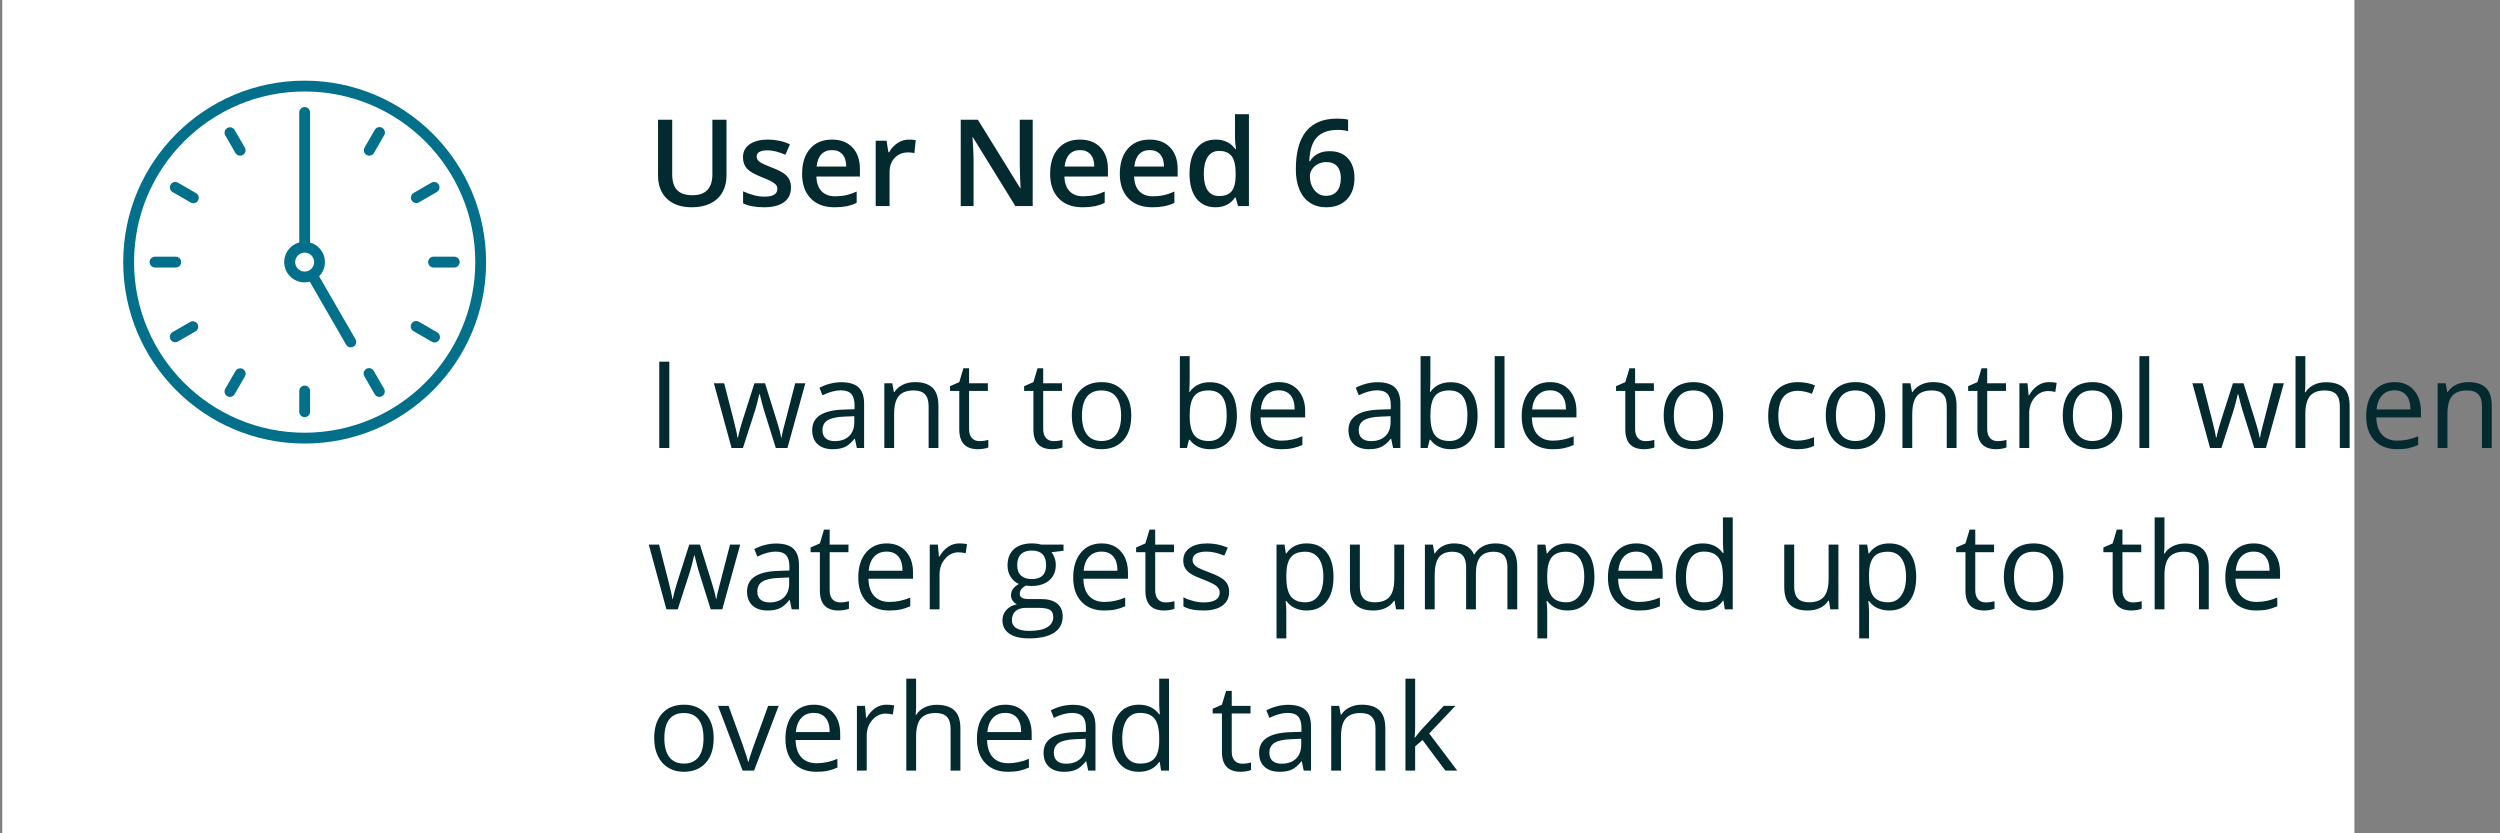 <?xml version="1.0" encoding="UTF-8"?>
<svg width="279px" height="93px" viewBox="0 0 279 93" version="1.1" xmlns="http://www.w3.org/2000/svg" xmlns:xlink="http://www.w3.org/1999/xlink">
    <rect x="0" y="0" width="279" height="93" fill="#808080" stroke="none"/>
    <!-- Generator: Sketch 53.2 (72643) - https://sketchapp.com -->
    <title>userneed6</title>
    <desc>Created with Sketch.</desc>
    <g id="Poster" stroke="none" stroke-width="1" fill="none" fill-rule="evenodd">
        <g id="Desktop-HD-Copy-2" transform="translate(-589, -5134)">
            <g id="Group-9" transform="translate(248, 4987)">
                <g id="userneed6" transform="translate(341.25, 147)">
                    <rect id="Rectangle-2" fill="#FFFFFF" x="0" y="0" width="262.5" height="93"></rect>
                    <g id="clockicon" transform="translate(13.5, 9)" fill="#026F8B" fill-rule="nonzero">
                        <g id="Clock_5pm">
                            <path d="M20.25,8.05325955e-16 C9.066,-1.7448729e-15 1.34220993e-15,9.066 0,20.25 C-1.34220993e-15,31.434 9.066,40.5 20.25,40.5 C31.434,40.5 40.5,31.434 40.5,20.25 C40.487,9.072 31.428,0.013 20.25,0 L20.25,8.05325955e-16 Z M20.25,39.291 C9.734,39.291 1.209,30.766 1.209,20.25 C1.209,9.734 9.734,1.209 20.25,1.209 C30.766,1.209 39.291,9.734 39.291,20.25 C39.279,30.761 30.761,39.279 20.25,39.291 Z" id="Shape"></path>
                            <path d="M36.949,19.646 L34.637,19.646 C34.303,19.646 34.032,19.916 34.032,20.25 C34.032,20.584 34.303,20.854 34.637,20.854 L36.949,20.854 C37.283,20.854 37.553,20.584 37.553,20.25 C37.553,19.916 37.283,19.646 36.949,19.646 Z" id="Shape"></path>
                            <path d="M12.425,5.486 C12.251,5.212 11.893,5.124 11.612,5.287 C11.332,5.449 11.229,5.803 11.379,6.09 L12.537,8.094 C12.711,8.367 13.069,8.455 13.35,8.293 C13.63,8.131 13.733,7.777 13.583,7.489 L12.425,5.486 Z" id="Shape"></path>
                            <path d="M8.094,12.534 L6.093,11.376 C5.806,11.226 5.452,11.329 5.29,11.609 C5.127,11.89 5.215,12.248 5.489,12.422 L7.492,13.58 C7.68,13.704 7.922,13.715 8.119,13.606 C8.317,13.497 8.437,13.288 8.432,13.062 C8.426,12.837 8.296,12.633 8.094,12.534 L8.094,12.534 Z" id="Shape"></path>
                            <path d="M6.468,20.25 C6.468,19.916 6.197,19.646 5.863,19.646 L3.551,19.646 C3.217,19.646 2.947,19.916 2.947,20.25 C2.947,20.584 3.217,20.854 3.551,20.854 L5.863,20.854 C6.197,20.854 6.468,20.584 6.468,20.25 Z" id="Shape"></path>
                            <path d="M7.489,26.92 L5.486,28.078 C5.212,28.252 5.124,28.61 5.287,28.891 C5.449,29.171 5.803,29.274 6.09,29.124 L8.094,27.966 C8.367,27.792 8.455,27.434 8.293,27.154 C8.131,26.873 7.777,26.77 7.489,26.92 L7.489,26.92 Z" id="Shape"></path>
                            <path d="M13.359,32.185 C13.07,32.019 12.701,32.118 12.534,32.406 L11.376,34.41 C11.226,34.697 11.329,35.051 11.609,35.213 C11.89,35.376 12.248,35.288 12.422,35.014 L13.58,33.014 C13.661,32.875 13.683,32.709 13.641,32.554 C13.6,32.398 13.498,32.266 13.359,32.185 Z" id="Shape"></path>
                            <path d="M20.25,34.032 C19.916,34.032 19.646,34.303 19.646,34.637 L19.646,36.949 C19.646,37.283 19.916,37.553 20.25,37.553 C20.584,37.553 20.854,37.283 20.854,36.949 L20.854,34.637 C20.854,34.303 20.584,34.032 20.25,34.032 Z" id="Shape"></path>
                            <path d="M27.966,32.406 C27.863,32.209 27.661,32.085 27.439,32.082 C27.217,32.079 27.011,32.198 26.903,32.392 C26.794,32.586 26.801,32.823 26.92,33.011 L28.078,35.014 C28.252,35.288 28.61,35.376 28.891,35.213 C29.171,35.051 29.274,34.697 29.124,34.41 L27.966,32.406 Z" id="Shape"></path>
                            <path d="M35.014,28.075 L33.014,26.917 C32.826,26.798 32.589,26.791 32.395,26.9 C32.201,27.008 32.082,27.214 32.085,27.436 C32.088,27.658 32.212,27.86 32.409,27.963 L34.413,29.121 C34.601,29.246 34.842,29.256 35.04,29.147 C35.237,29.038 35.357,28.829 35.352,28.603 C35.347,28.378 35.217,28.174 35.014,28.075 L35.014,28.075 Z" id="Shape"></path>
                            <path d="M32.711,13.661 C32.817,13.661 32.922,13.633 33.014,13.58 L35.017,12.422 C35.291,12.248 35.379,11.89 35.216,11.609 C35.054,11.329 34.7,11.226 34.413,11.376 L32.409,12.534 C32.173,12.671 32.058,12.949 32.129,13.213 C32.199,13.477 32.438,13.661 32.711,13.661 Z" id="Shape"></path>
                            <path d="M28.903,5.265 C28.614,5.098 28.245,5.197 28.078,5.486 L26.92,7.489 C26.77,7.777 26.873,8.131 27.154,8.293 C27.434,8.455 27.792,8.367 27.966,8.094 L29.124,6.093 C29.205,5.954 29.227,5.789 29.186,5.633 C29.144,5.478 29.042,5.345 28.903,5.265 Z" id="Shape"></path>
                            <path d="M21.864,21.837 C22.426,21.265 22.644,20.438 22.437,19.664 C22.229,18.889 21.627,18.282 20.854,18.068 L20.854,5.872 L20.854,5.872 L20.854,3.551 C20.854,3.217 20.584,2.947 20.25,2.947 L20.25,2.947 C19.916,2.947 19.646,3.217 19.646,3.551 L19.646,18.059 C18.438,18.383 17.721,19.624 18.045,20.832 C18.369,22.039 19.611,22.756 20.818,22.432 L24.865,29.441 C24.968,29.638 25.171,29.762 25.393,29.765 C25.615,29.768 25.82,29.649 25.929,29.455 C26.037,29.262 26.03,29.024 25.911,28.837 L21.864,21.837 Z M19.192,20.25 C19.192,19.666 19.666,19.192 20.25,19.192 C20.834,19.192 21.308,19.666 21.308,20.25 C21.308,20.834 20.834,21.308 20.25,21.308 C19.666,21.308 19.192,20.834 19.192,20.25 Z" id="Shape"></path>
                        </g>
                    </g>
                    <path d="M80.826,13.363 L80.826,19.599 C80.826,20.311 80.674,20.933 80.368,21.467 C80.063,22.001 79.621,22.412 79.043,22.7 C78.465,22.988 77.774,23.132 76.97,23.132 C75.775,23.132 74.845,22.815 74.182,22.183 C73.518,21.55 73.187,20.68 73.187,19.572 L73.187,13.363 L74.769,13.363 L74.769,19.46 C74.769,20.256 74.953,20.842 75.322,21.22 C75.691,21.598 76.258,21.787 77.023,21.787 C78.508,21.787 79.251,21.007 79.251,19.447 L79.251,13.363 L80.826,13.363 Z M88.025,20.924 C88.025,21.636 87.765,22.182 87.247,22.562 C86.728,22.942 85.986,23.132 85.019,23.132 C84.048,23.132 83.268,22.985 82.679,22.69 L82.679,21.352 C83.536,21.748 84.333,21.945 85.072,21.945 C86.025,21.945 86.502,21.657 86.502,21.082 C86.502,20.897 86.449,20.743 86.344,20.62 C86.238,20.497 86.065,20.37 85.823,20.238 C85.581,20.106 85.245,19.957 84.814,19.79 C83.975,19.465 83.407,19.139 83.11,18.814 C82.814,18.489 82.666,18.067 82.666,17.549 C82.666,16.925 82.917,16.44 83.42,16.095 C83.923,15.75 84.608,15.578 85.474,15.578 C86.331,15.578 87.141,15.751 87.906,16.098 L87.405,17.265 C86.618,16.94 85.957,16.777 85.421,16.777 C84.604,16.777 84.195,17.01 84.195,17.476 C84.195,17.705 84.301,17.898 84.515,18.056 C84.728,18.214 85.192,18.432 85.909,18.709 C86.511,18.942 86.948,19.155 87.22,19.348 C87.493,19.542 87.695,19.765 87.827,20.017 C87.959,20.27 88.025,20.572 88.025,20.924 Z M92.883,23.132 C91.749,23.132 90.862,22.801 90.223,22.14 C89.584,21.478 89.264,20.568 89.264,19.407 C89.264,18.217 89.561,17.281 90.154,16.599 C90.747,15.918 91.562,15.578 92.599,15.578 C93.562,15.578 94.322,15.87 94.88,16.454 C95.438,17.039 95.717,17.843 95.717,18.867 L95.717,19.704 L90.859,19.704 C90.881,20.412 91.072,20.955 91.433,21.336 C91.793,21.716 92.301,21.906 92.955,21.906 C93.386,21.906 93.787,21.865 94.158,21.784 C94.53,21.703 94.928,21.567 95.355,21.378 L95.355,22.637 C94.977,22.818 94.594,22.945 94.208,23.02 C93.821,23.094 93.379,23.132 92.883,23.132 Z M92.599,16.751 C92.107,16.751 91.713,16.907 91.416,17.219 C91.12,17.531 90.943,17.986 90.885,18.583 L94.195,18.583 C94.186,17.981 94.041,17.526 93.76,17.216 C93.478,16.906 93.092,16.751 92.599,16.751 Z M101.175,15.578 C101.487,15.578 101.744,15.6 101.947,15.644 L101.795,17.087 C101.575,17.034 101.347,17.008 101.109,17.008 C100.49,17.008 99.988,17.21 99.603,17.615 C99.219,18.019 99.026,18.544 99.026,19.19 L99.026,23 L97.477,23 L97.477,15.709 L98.69,15.709 L98.895,16.995 L98.974,16.995 C99.215,16.56 99.531,16.215 99.92,15.96 C100.308,15.705 100.727,15.578 101.175,15.578 Z M114.998,23 L113.067,23 L108.327,15.321 L108.275,15.321 L108.308,15.749 C108.369,16.566 108.4,17.313 108.4,17.99 L108.4,23 L106.969,23 L106.969,13.363 L108.881,13.363 L113.607,21.003 L113.647,21.003 C113.638,20.902 113.621,20.534 113.594,19.899 C113.568,19.264 113.555,18.768 113.555,18.412 L113.555,13.363 L114.998,13.363 L114.998,23 Z M120.562,23.132 C119.428,23.132 118.541,22.801 117.902,22.14 C117.263,21.478 116.943,20.568 116.943,19.407 C116.943,18.217 117.239,17.281 117.833,16.599 C118.426,15.918 119.241,15.578 120.278,15.578 C121.241,15.578 122.001,15.87 122.559,16.454 C123.117,17.039 123.396,17.843 123.396,18.867 L123.396,19.704 L118.538,19.704 C118.56,20.412 118.751,20.955 119.112,21.336 C119.472,21.716 119.979,21.906 120.634,21.906 C121.065,21.906 121.466,21.865 121.837,21.784 C122.209,21.703 122.607,21.567 123.034,21.378 L123.034,22.637 C122.656,22.818 122.273,22.945 121.887,23.02 C121.5,23.094 121.058,23.132 120.562,23.132 Z M120.278,16.751 C119.786,16.751 119.392,16.907 119.095,17.219 C118.798,17.531 118.622,17.986 118.564,18.583 L121.874,18.583 C121.865,17.981 121.72,17.526 121.438,17.216 C121.157,16.906 120.771,16.751 120.278,16.751 Z M128.34,23.132 C127.206,23.132 126.32,22.801 125.68,22.14 C125.041,21.478 124.721,20.568 124.721,19.407 C124.721,18.217 125.018,17.281 125.611,16.599 C126.204,15.918 127.02,15.578 128.057,15.578 C129.019,15.578 129.779,15.87 130.337,16.454 C130.896,17.039 131.175,17.843 131.175,18.867 L131.175,19.704 L126.316,19.704 C126.338,20.412 126.53,20.955 126.89,21.336 C127.25,21.716 127.758,21.906 128.413,21.906 C128.843,21.906 129.244,21.865 129.616,21.784 C129.987,21.703 130.386,21.567 130.812,21.378 L130.812,22.637 C130.434,22.818 130.052,22.945 129.665,23.02 C129.278,23.094 128.837,23.132 128.34,23.132 Z M128.057,16.751 C127.564,16.751 127.17,16.907 126.873,17.219 C126.577,17.531 126.4,17.986 126.343,18.583 L129.652,18.583 C129.643,17.981 129.498,17.526 129.217,17.216 C128.936,16.906 128.549,16.751 128.057,16.751 Z M135.393,23.132 C134.484,23.132 133.774,22.802 133.264,22.143 C132.754,21.484 132.5,20.559 132.5,19.368 C132.5,18.173 132.758,17.242 133.274,16.576 C133.79,15.911 134.506,15.578 135.42,15.578 C136.378,15.578 137.107,15.931 137.608,16.639 L137.687,16.639 C137.613,16.116 137.575,15.703 137.575,15.4 L137.575,12.743 L139.131,12.743 L139.131,23 L137.918,23 L137.648,22.044 L137.575,22.044 C137.079,22.769 136.351,23.132 135.393,23.132 Z M135.809,21.879 C136.446,21.879 136.909,21.7 137.199,21.342 C137.49,20.984 137.639,20.403 137.648,19.599 L137.648,19.381 C137.648,18.463 137.498,17.81 137.199,17.423 C136.901,17.037 136.433,16.843 135.795,16.843 C135.25,16.843 134.831,17.064 134.536,17.506 C134.242,17.947 134.095,18.577 134.095,19.394 C134.095,20.203 134.238,20.819 134.523,21.243 C134.809,21.667 135.237,21.879 135.809,21.879 Z M144.365,18.893 C144.365,15.123 145.901,13.238 148.972,13.238 C149.456,13.238 149.864,13.275 150.198,13.35 L150.198,14.642 C149.864,14.545 149.478,14.497 149.038,14.497 C148.006,14.497 147.23,14.773 146.711,15.327 C146.193,15.881 145.912,16.769 145.868,17.99 L145.947,17.99 C146.153,17.634 146.443,17.359 146.817,17.163 C147.19,16.967 147.63,16.87 148.135,16.87 C149.01,16.87 149.691,17.138 150.179,17.674 C150.667,18.21 150.91,18.937 150.91,19.856 C150.91,20.866 150.628,21.665 150.063,22.252 C149.499,22.839 148.729,23.132 147.753,23.132 C147.063,23.132 146.463,22.966 145.953,22.634 C145.444,22.302 145.051,21.819 144.777,21.184 C144.502,20.549 144.365,19.785 144.365,18.893 Z M147.727,21.853 C148.258,21.853 148.668,21.682 148.956,21.339 C149.244,20.996 149.388,20.506 149.388,19.869 C149.388,19.315 149.253,18.88 148.982,18.564 C148.712,18.247 148.307,18.089 147.766,18.089 C147.432,18.089 147.125,18.161 146.843,18.303 C146.562,18.446 146.34,18.642 146.177,18.89 C146.015,19.138 145.934,19.392 145.934,19.651 C145.934,20.271 146.102,20.793 146.438,21.217 C146.774,21.641 147.204,21.853 147.727,21.853 Z" id="UserNeed6" fill="#032A2F" fill-rule="nonzero"></path>
                    <path d="M73.325,50 L73.325,40.363 L74.446,40.363 L74.446,50 L73.325,50 Z M86.331,50 L85.006,45.761 C84.922,45.502 84.766,44.913 84.538,43.995 L84.485,43.995 C84.309,44.764 84.155,45.357 84.023,45.775 L82.659,50 L81.393,50 L79.422,42.775 L80.569,42.775 C81.035,44.59 81.39,45.972 81.634,46.922 C81.878,47.871 82.017,48.51 82.052,48.84 L82.105,48.84 C82.154,48.589 82.232,48.265 82.339,47.868 C82.447,47.47 82.54,47.155 82.619,46.922 L83.944,42.775 L85.131,42.775 L86.423,46.922 C86.669,47.677 86.836,48.312 86.924,48.827 L86.977,48.827 C86.994,48.668 87.041,48.425 87.118,48.095 C87.195,47.765 87.653,45.992 88.493,42.775 L89.626,42.775 L87.629,50 L86.331,50 Z M95.375,50 L95.157,48.972 L95.104,48.972 C94.744,49.424 94.385,49.731 94.026,49.891 C93.668,50.052 93.221,50.132 92.685,50.132 C91.969,50.132 91.407,49.947 91.001,49.578 C90.594,49.209 90.391,48.684 90.391,48.003 C90.391,46.544 91.558,45.779 93.891,45.709 L95.117,45.669 L95.117,45.221 C95.117,44.654 94.995,44.235 94.752,43.965 C94.508,43.695 94.118,43.56 93.582,43.56 C92.979,43.56 92.298,43.744 91.538,44.114 L91.202,43.276 C91.558,43.083 91.948,42.931 92.372,42.822 C92.796,42.712 93.221,42.657 93.647,42.657 C94.509,42.657 95.147,42.848 95.562,43.23 C95.978,43.613 96.185,44.226 96.185,45.069 L96.185,50 L95.375,50 Z M92.903,49.229 C93.584,49.229 94.119,49.042 94.508,48.668 C94.897,48.295 95.091,47.772 95.091,47.1 L95.091,46.447 L93.997,46.493 C93.127,46.524 92.499,46.659 92.115,46.899 C91.73,47.138 91.538,47.51 91.538,48.016 C91.538,48.411 91.658,48.712 91.897,48.919 C92.137,49.125 92.472,49.229 92.903,49.229 Z M103.384,50 L103.384,45.326 C103.384,44.738 103.25,44.298 102.981,44.008 C102.713,43.718 102.294,43.573 101.722,43.573 C100.967,43.573 100.413,43.777 100.061,44.186 C99.71,44.595 99.534,45.269 99.534,46.21 L99.534,50 L98.44,50 L98.44,42.775 L99.33,42.775 L99.508,43.764 L99.56,43.764 C99.784,43.408 100.099,43.132 100.503,42.937 C100.907,42.741 101.358,42.644 101.854,42.644 C102.724,42.644 103.379,42.853 103.819,43.273 C104.258,43.693 104.478,44.364 104.478,45.287 L104.478,50 L103.384,50 Z M109.059,49.229 C109.252,49.229 109.439,49.214 109.619,49.186 C109.8,49.157 109.942,49.128 110.048,49.097 L110.048,49.934 C109.929,49.991 109.755,50.038 109.524,50.076 C109.293,50.113 109.085,50.132 108.901,50.132 C107.503,50.132 106.805,49.396 106.805,47.924 L106.805,43.626 L105.77,43.626 L105.77,43.098 L106.805,42.644 L107.266,41.101 L107.899,41.101 L107.899,42.775 L109.995,42.775 L109.995,43.626 L107.899,43.626 L107.899,47.877 C107.899,48.313 108.002,48.646 108.209,48.879 C108.415,49.112 108.699,49.229 109.059,49.229 Z M117.332,49.229 C117.525,49.229 117.712,49.214 117.892,49.186 C118.072,49.157 118.215,49.128 118.321,49.097 L118.321,49.934 C118.202,49.991 118.027,50.038 117.797,50.076 C117.566,50.113 117.358,50.132 117.174,50.132 C115.776,50.132 115.077,49.396 115.077,47.924 L115.077,43.626 L114.042,43.626 L114.042,43.098 L115.077,42.644 L115.539,41.101 L116.172,41.101 L116.172,42.775 L118.268,42.775 L118.268,43.626 L116.172,43.626 L116.172,47.877 C116.172,48.313 116.275,48.646 116.481,48.879 C116.688,49.112 116.971,49.229 117.332,49.229 Z M126,46.381 C126,47.559 125.703,48.478 125.11,49.14 C124.517,49.801 123.697,50.132 122.651,50.132 C122.005,50.132 121.432,49.98 120.931,49.677 C120.43,49.374 120.043,48.939 119.771,48.372 C119.498,47.805 119.362,47.141 119.362,46.381 C119.362,45.203 119.656,44.286 120.245,43.629 C120.834,42.972 121.652,42.644 122.698,42.644 C123.708,42.644 124.511,42.98 125.107,43.652 C125.702,44.324 126,45.234 126,46.381 Z M120.496,46.381 C120.496,47.304 120.68,48.007 121.05,48.49 C121.419,48.974 121.961,49.216 122.678,49.216 C123.394,49.216 123.938,48.975 124.309,48.494 C124.681,48.013 124.866,47.308 124.866,46.381 C124.866,45.463 124.681,44.765 124.309,44.288 C123.938,43.811 123.39,43.573 122.665,43.573 C121.948,43.573 121.408,43.808 121.043,44.278 C120.678,44.749 120.496,45.449 120.496,46.381 Z M134.787,42.657 C135.736,42.657 136.473,42.981 136.998,43.629 C137.524,44.277 137.786,45.195 137.786,46.381 C137.786,47.568 137.521,48.489 136.992,49.146 C136.462,49.803 135.727,50.132 134.787,50.132 C134.317,50.132 133.887,50.045 133.498,49.871 C133.109,49.698 132.783,49.431 132.519,49.071 L132.44,49.071 L132.209,50 L131.425,50 L131.425,39.743 L132.519,39.743 L132.519,42.235 C132.519,42.793 132.502,43.294 132.467,43.738 L132.519,43.738 C133.029,43.017 133.785,42.657 134.787,42.657 Z M134.629,43.573 C133.882,43.573 133.343,43.787 133.014,44.216 C132.684,44.644 132.519,45.366 132.519,46.381 C132.519,47.396 132.688,48.122 133.027,48.56 C133.365,48.997 133.908,49.216 134.655,49.216 C135.327,49.216 135.828,48.971 136.158,48.481 C136.488,47.991 136.652,47.286 136.652,46.368 C136.652,45.427 136.488,44.727 136.158,44.265 C135.828,43.804 135.319,43.573 134.629,43.573 Z M142.75,50.132 C141.682,50.132 140.839,49.807 140.222,49.156 C139.604,48.506 139.296,47.603 139.296,46.447 C139.296,45.282 139.582,44.357 140.156,43.672 C140.729,42.986 141.5,42.644 142.466,42.644 C143.372,42.644 144.088,42.941 144.615,43.537 C145.143,44.132 145.406,44.918 145.406,45.893 L145.406,46.585 L140.429,46.585 C140.451,47.434 140.666,48.077 141.072,48.517 C141.479,48.956 142.051,49.176 142.789,49.176 C143.567,49.176 144.336,49.013 145.096,48.688 L145.096,49.664 C144.71,49.831 144.344,49.951 143.999,50.023 C143.654,50.096 143.238,50.132 142.75,50.132 Z M142.453,43.56 C141.873,43.56 141.411,43.749 141.066,44.127 C140.721,44.505 140.517,45.028 140.456,45.696 L144.233,45.696 C144.233,45.006 144.079,44.477 143.771,44.11 C143.464,43.743 143.024,43.56 142.453,43.56 Z M155.221,50 L155.004,48.972 L154.951,48.972 C154.591,49.424 154.232,49.731 153.873,49.891 C153.515,50.052 153.068,50.132 152.532,50.132 C151.816,50.132 151.254,49.947 150.848,49.578 C150.441,49.209 150.238,48.684 150.238,48.003 C150.238,46.544 151.405,45.779 153.738,45.709 L154.964,45.669 L154.964,45.221 C154.964,44.654 154.842,44.235 154.599,43.965 C154.355,43.695 153.965,43.56 153.428,43.56 C152.826,43.56 152.145,43.744 151.385,44.114 L151.049,43.276 C151.405,43.083 151.795,42.931 152.219,42.822 C152.643,42.712 153.068,42.657 153.494,42.657 C154.356,42.657 154.994,42.848 155.409,43.23 C155.825,43.613 156.032,44.226 156.032,45.069 L156.032,50 L155.221,50 Z M152.75,49.229 C153.431,49.229 153.966,49.042 154.355,48.668 C154.744,48.295 154.938,47.772 154.938,47.1 L154.938,46.447 L153.844,46.493 C152.974,46.524 152.346,46.659 151.962,46.899 C151.577,47.138 151.385,47.51 151.385,48.016 C151.385,48.411 151.505,48.712 151.744,48.919 C151.984,49.125 152.319,49.229 152.75,49.229 Z M161.648,42.657 C162.598,42.657 163.335,42.981 163.86,43.629 C164.385,44.277 164.648,45.195 164.648,46.381 C164.648,47.568 164.383,48.489 163.853,49.146 C163.324,49.803 162.589,50.132 161.648,50.132 C161.178,50.132 160.749,50.045 160.36,49.871 C159.971,49.698 159.645,49.431 159.381,49.071 L159.302,49.071 L159.071,50 L158.287,50 L158.287,39.743 L159.381,39.743 L159.381,42.235 C159.381,42.793 159.363,43.294 159.328,43.738 L159.381,43.738 C159.891,43.017 160.646,42.657 161.648,42.657 Z M161.49,43.573 C160.743,43.573 160.205,43.787 159.875,44.216 C159.546,44.644 159.381,45.366 159.381,46.381 C159.381,47.396 159.55,48.122 159.888,48.56 C160.227,48.997 160.77,49.216 161.517,49.216 C162.189,49.216 162.69,48.971 163.02,48.481 C163.349,47.991 163.514,47.286 163.514,46.368 C163.514,45.427 163.349,44.727 163.02,44.265 C162.69,43.804 162.18,43.573 161.49,43.573 Z M167.654,50 L166.559,50 L166.559,39.743 L167.654,39.743 L167.654,50 Z M173.026,50.132 C171.958,50.132 171.115,49.807 170.498,49.156 C169.88,48.506 169.572,47.603 169.572,46.447 C169.572,45.282 169.859,44.357 170.432,43.672 C171.005,42.986 171.776,42.644 172.742,42.644 C173.648,42.644 174.364,42.941 174.891,43.537 C175.419,44.132 175.682,44.918 175.682,45.893 L175.682,46.585 L170.706,46.585 C170.728,47.434 170.942,48.077 171.348,48.517 C171.755,48.956 172.327,49.176 173.065,49.176 C173.843,49.176 174.612,49.013 175.373,48.688 L175.373,49.664 C174.986,49.831 174.62,49.951 174.275,50.023 C173.93,50.096 173.514,50.132 173.026,50.132 Z M172.729,43.56 C172.149,43.56 171.687,43.749 171.342,44.127 C170.997,44.505 170.793,45.028 170.732,45.696 L174.509,45.696 C174.509,45.006 174.355,44.477 174.048,44.11 C173.74,43.743 173.301,43.56 172.729,43.56 Z M183.388,49.229 C183.582,49.229 183.768,49.214 183.948,49.186 C184.129,49.157 184.271,49.128 184.377,49.097 L184.377,49.934 C184.258,49.991 184.084,50.038 183.853,50.076 C183.622,50.113 183.415,50.132 183.23,50.132 C181.833,50.132 181.134,49.396 181.134,47.924 L181.134,43.626 L180.099,43.626 L180.099,43.098 L181.134,42.644 L181.595,41.101 L182.228,41.101 L182.228,42.775 L184.324,42.775 L184.324,43.626 L182.228,43.626 L182.228,47.877 C182.228,48.313 182.331,48.646 182.538,48.879 C182.744,49.112 183.028,49.229 183.388,49.229 Z M192.056,46.381 C192.056,47.559 191.76,48.478 191.167,49.14 C190.573,49.801 189.754,50.132 188.708,50.132 C188.062,50.132 187.488,49.98 186.987,49.677 C186.486,49.374 186.1,48.939 185.827,48.372 C185.555,47.805 185.418,47.141 185.418,46.381 C185.418,45.203 185.713,44.286 186.302,43.629 C186.891,42.972 187.708,42.644 188.754,42.644 C189.765,42.644 190.568,42.98 191.163,43.652 C191.759,44.324 192.056,45.234 192.056,46.381 Z M186.552,46.381 C186.552,47.304 186.737,48.007 187.106,48.49 C187.475,48.974 188.018,49.216 188.734,49.216 C189.45,49.216 189.994,48.975 190.366,48.494 C190.737,48.013 190.923,47.308 190.923,46.381 C190.923,45.463 190.737,44.765 190.366,44.288 C189.994,43.811 189.446,43.573 188.721,43.573 C188.005,43.573 187.464,43.808 187.099,44.278 C186.735,44.749 186.552,45.449 186.552,46.381 Z M200.369,50.132 C199.323,50.132 198.513,49.81 197.94,49.166 C197.366,48.522 197.079,47.612 197.079,46.434 C197.079,45.225 197.37,44.292 197.953,43.632 C198.535,42.973 199.364,42.644 200.441,42.644 C200.788,42.644 201.135,42.681 201.483,42.756 C201.83,42.83 202.102,42.918 202.3,43.019 L201.964,43.949 C201.722,43.852 201.458,43.772 201.173,43.708 C200.887,43.644 200.635,43.613 200.415,43.613 C198.947,43.613 198.213,44.549 198.213,46.421 C198.213,47.308 198.392,47.989 198.75,48.464 C199.109,48.939 199.639,49.176 200.342,49.176 C200.944,49.176 201.562,49.046 202.195,48.787 L202.195,49.756 C201.711,50.007 201.103,50.132 200.369,50.132 Z M210.144,46.381 C210.144,47.559 209.848,48.478 209.254,49.14 C208.661,49.801 207.842,50.132 206.796,50.132 C206.15,50.132 205.576,49.98 205.075,49.677 C204.574,49.374 204.188,48.939 203.915,48.372 C203.643,47.805 203.506,47.141 203.506,46.381 C203.506,45.203 203.801,44.286 204.39,43.629 C204.979,42.972 205.796,42.644 206.842,42.644 C207.853,42.644 208.656,42.98 209.251,43.652 C209.847,44.324 210.144,45.234 210.144,46.381 Z M204.64,46.381 C204.64,47.304 204.825,48.007 205.194,48.49 C205.563,48.974 206.106,49.216 206.822,49.216 C207.538,49.216 208.082,48.975 208.453,48.494 C208.825,48.013 209.01,47.308 209.01,46.381 C209.01,45.463 208.825,44.765 208.453,44.288 C208.082,43.811 207.534,43.573 206.809,43.573 C206.093,43.573 205.552,43.808 205.187,44.278 C204.823,44.749 204.64,45.449 204.64,46.381 Z M217.006,50 L217.006,45.326 C217.006,44.738 216.872,44.298 216.604,44.008 C216.336,43.718 215.917,43.573 215.345,43.573 C214.589,43.573 214.036,43.777 213.684,44.186 C213.333,44.595 213.157,45.269 213.157,46.21 L213.157,50 L212.062,50 L212.062,42.775 L212.952,42.775 L213.13,43.764 L213.183,43.764 C213.407,43.408 213.721,43.132 214.126,42.937 C214.53,42.741 214.98,42.644 215.477,42.644 C216.347,42.644 217.002,42.853 217.441,43.273 C217.881,43.693 218.101,44.364 218.101,45.287 L218.101,50 L217.006,50 Z M222.682,49.229 C222.875,49.229 223.062,49.214 223.242,49.186 C223.422,49.157 223.565,49.128 223.671,49.097 L223.671,49.934 C223.552,49.991 223.377,50.038 223.147,50.076 C222.916,50.113 222.708,50.132 222.524,50.132 C221.126,50.132 220.427,49.396 220.427,47.924 L220.427,43.626 L219.393,43.626 L219.393,43.098 L220.427,42.644 L220.889,41.101 L221.522,41.101 L221.522,42.775 L223.618,42.775 L223.618,43.626 L221.522,43.626 L221.522,47.877 C221.522,48.313 221.625,48.646 221.832,48.879 C222.038,49.112 222.322,49.229 222.682,49.229 Z M228.41,42.644 C228.731,42.644 229.019,42.67 229.274,42.723 L229.122,43.738 C228.823,43.672 228.56,43.639 228.331,43.639 C227.747,43.639 227.247,43.876 226.831,44.351 C226.416,44.825 226.208,45.417 226.208,46.124 L226.208,50 L225.114,50 L225.114,42.775 L226.017,42.775 L226.143,44.114 L226.195,44.114 C226.463,43.643 226.786,43.281 227.164,43.026 C227.542,42.771 227.958,42.644 228.41,42.644 Z M236.591,46.381 C236.591,47.559 236.294,48.478 235.701,49.14 C235.107,49.801 234.288,50.132 233.242,50.132 C232.596,50.132 232.022,49.98 231.521,49.677 C231.021,49.374 230.634,48.939 230.361,48.372 C230.089,47.805 229.953,47.141 229.953,46.381 C229.953,45.203 230.247,44.286 230.836,43.629 C231.425,42.972 232.242,42.644 233.288,42.644 C234.299,42.644 235.102,42.98 235.697,43.652 C236.293,44.324 236.591,45.234 236.591,46.381 Z M231.086,46.381 C231.086,47.304 231.271,48.007 231.64,48.49 C232.009,48.974 232.552,49.216 233.268,49.216 C233.985,49.216 234.528,48.975 234.9,48.494 C235.271,48.013 235.457,47.308 235.457,46.381 C235.457,45.463 235.271,44.765 234.9,44.288 C234.528,43.811 233.98,43.573 233.255,43.573 C232.539,43.573 231.998,43.808 231.634,44.278 C231.269,44.749 231.086,45.449 231.086,46.381 Z M239.603,50 L238.509,50 L238.509,39.743 L239.603,39.743 L239.603,50 Z M251.33,50 L250.005,45.761 C249.921,45.502 249.765,44.913 249.537,43.995 L249.484,43.995 C249.308,44.764 249.155,45.357 249.023,45.775 L247.658,50 L246.393,50 L244.422,42.775 L245.569,42.775 C246.034,44.59 246.389,45.972 246.633,46.922 C246.877,47.871 247.017,48.51 247.052,48.84 L247.104,48.84 C247.153,48.589 247.231,48.265 247.339,47.868 C247.446,47.47 247.54,47.155 247.619,46.922 L248.944,42.775 L250.13,42.775 L251.422,46.922 C251.668,47.677 251.835,48.312 251.923,48.827 L251.976,48.827 C251.993,48.668 252.041,48.425 252.118,48.095 C252.194,47.765 252.653,45.992 253.492,42.775 L254.626,42.775 L252.628,50 L251.33,50 Z M260.875,50 L260.875,45.326 C260.875,44.738 260.741,44.298 260.473,44.008 C260.205,43.718 259.785,43.573 259.214,43.573 C258.453,43.573 257.899,43.78 257.549,44.193 C257.2,44.606 257.025,45.282 257.025,46.223 L257.025,50 L255.931,50 L255.931,39.743 L257.025,39.743 L257.025,42.848 C257.025,43.221 257.008,43.531 256.972,43.777 L257.038,43.777 C257.254,43.43 257.56,43.157 257.958,42.957 C258.356,42.757 258.809,42.657 259.319,42.657 C260.202,42.657 260.865,42.867 261.307,43.286 C261.748,43.706 261.969,44.373 261.969,45.287 L261.969,50 L260.875,50 Z M267.269,50.132 C266.201,50.132 265.358,49.807 264.741,49.156 C264.123,48.506 263.815,47.603 263.815,46.447 C263.815,45.282 264.101,44.357 264.675,43.672 C265.248,42.986 266.019,42.644 266.985,42.644 C267.891,42.644 268.607,42.941 269.134,43.537 C269.662,44.132 269.925,44.918 269.925,45.893 L269.925,46.585 L264.948,46.585 C264.97,47.434 265.185,48.077 265.591,48.517 C265.998,48.956 266.57,49.176 267.308,49.176 C268.086,49.176 268.855,49.013 269.615,48.688 L269.615,49.664 C269.229,49.831 268.863,49.951 268.518,50.023 C268.173,50.096 267.757,50.132 267.269,50.132 Z M266.972,43.56 C266.392,43.56 265.93,43.749 265.585,44.127 C265.24,44.505 265.036,45.028 264.975,45.696 L268.752,45.696 C268.752,45.006 268.598,44.477 268.291,44.11 C267.983,43.743 267.543,43.56 266.972,43.56 Z M276.735,50 L276.735,45.326 C276.735,44.738 276.601,44.298 276.333,44.008 C276.064,43.718 275.645,43.573 275.073,43.573 C274.318,43.573 273.764,43.777 273.412,44.186 C273.061,44.595 272.885,45.269 272.885,46.21 L272.885,50 L271.791,50 L271.791,42.775 L272.681,42.775 L272.859,43.764 L272.911,43.764 C273.135,43.408 273.45,43.132 273.854,42.937 C274.258,42.741 274.709,42.644 275.205,42.644 C276.075,42.644 276.73,42.853 277.17,43.273 C277.609,43.693 277.829,44.364 277.829,45.287 L277.829,50 L276.735,50 Z M79.06,68 L77.735,63.761 C77.651,63.502 77.495,62.913 77.267,61.995 L77.214,61.995 C77.038,62.764 76.885,63.357 76.753,63.775 L75.388,68 L74.123,68 L72.152,60.775 L73.299,60.775 C73.764,62.59 74.119,63.972 74.363,64.922 C74.607,65.871 74.747,66.51 74.782,66.84 L74.834,66.84 C74.883,66.589 74.961,66.265 75.068,65.868 C75.176,65.47 75.27,65.155 75.349,64.922 L76.674,60.775 L77.86,60.775 L79.152,64.922 C79.398,65.677 79.565,66.312 79.653,66.827 L79.706,66.827 C79.723,66.668 79.771,66.425 79.848,66.095 C79.924,65.765 80.383,63.992 81.222,60.775 L82.356,60.775 L80.358,68 L79.06,68 Z M88.104,68 L87.886,66.972 L87.833,66.972 C87.473,67.424 87.114,67.731 86.756,67.891 C86.398,68.052 85.95,68.132 85.414,68.132 C84.698,68.132 84.137,67.947 83.73,67.578 C83.324,67.209 83.12,66.684 83.12,66.003 C83.12,64.544 84.287,63.779 86.621,63.709 L87.847,63.669 L87.847,63.221 C87.847,62.654 87.725,62.235 87.481,61.965 C87.237,61.695 86.847,61.56 86.311,61.56 C85.709,61.56 85.028,61.744 84.267,62.114 L83.931,61.276 C84.287,61.083 84.677,60.931 85.101,60.822 C85.525,60.712 85.95,60.657 86.377,60.657 C87.238,60.657 87.876,60.848 88.292,61.23 C88.707,61.613 88.915,62.226 88.915,63.069 L88.915,68 L88.104,68 Z M85.632,67.229 C86.313,67.229 86.848,67.042 87.237,66.668 C87.626,66.295 87.82,65.772 87.82,65.1 L87.82,64.447 L86.726,64.493 C85.856,64.524 85.229,64.659 84.844,64.899 C84.46,65.138 84.267,65.51 84.267,66.016 C84.267,66.411 84.387,66.712 84.627,66.919 C84.866,67.125 85.201,67.229 85.632,67.229 Z M93.502,67.229 C93.696,67.229 93.883,67.214 94.063,67.186 C94.243,67.157 94.386,67.128 94.491,67.097 L94.491,67.934 C94.373,67.991 94.198,68.038 93.967,68.076 C93.736,68.113 93.529,68.132 93.344,68.132 C91.947,68.132 91.248,67.396 91.248,65.924 L91.248,61.626 L90.213,61.626 L90.213,61.098 L91.248,60.644 L91.709,59.101 L92.342,59.101 L92.342,60.775 L94.438,60.775 L94.438,61.626 L92.342,61.626 L92.342,65.877 C92.342,66.313 92.446,66.646 92.652,66.879 C92.859,67.112 93.142,67.229 93.502,67.229 Z M98.987,68.132 C97.919,68.132 97.076,67.807 96.459,67.156 C95.841,66.506 95.533,65.603 95.533,64.447 C95.533,63.282 95.819,62.357 96.393,61.672 C96.966,60.986 97.737,60.644 98.703,60.644 C99.609,60.644 100.325,60.941 100.852,61.537 C101.38,62.132 101.643,62.918 101.643,63.893 L101.643,64.585 L96.667,64.585 C96.688,65.434 96.903,66.077 97.309,66.517 C97.716,66.956 98.288,67.176 99.026,67.176 C99.804,67.176 100.573,67.013 101.333,66.688 L101.333,67.664 C100.947,67.831 100.581,67.951 100.236,68.023 C99.891,68.096 99.475,68.132 98.987,68.132 Z M98.69,61.56 C98.11,61.56 97.648,61.749 97.303,62.127 C96.958,62.505 96.754,63.028 96.693,63.696 L100.47,63.696 C100.47,63.006 100.316,62.477 100.009,62.11 C99.701,61.743 99.261,61.56 98.69,61.56 Z M106.805,60.644 C107.125,60.644 107.413,60.67 107.668,60.723 L107.517,61.738 C107.218,61.672 106.954,61.639 106.726,61.639 C106.141,61.639 105.641,61.876 105.226,62.351 C104.811,62.825 104.603,63.417 104.603,64.124 L104.603,68 L103.509,68 L103.509,60.775 L104.412,60.775 L104.537,62.114 L104.59,62.114 C104.858,61.643 105.181,61.281 105.559,61.026 C105.937,60.771 106.352,60.644 106.805,60.644 Z M118.439,60.775 L118.439,61.468 L117.101,61.626 C117.224,61.78 117.334,61.981 117.431,62.229 C117.527,62.477 117.576,62.757 117.576,63.069 C117.576,63.777 117.334,64.342 116.851,64.763 C116.367,65.185 115.704,65.396 114.86,65.396 C114.645,65.396 114.442,65.379 114.253,65.344 C113.788,65.59 113.555,65.899 113.555,66.273 C113.555,66.471 113.636,66.617 113.799,66.711 C113.961,66.806 114.24,66.853 114.636,66.853 L115.915,66.853 C116.697,66.853 117.298,67.018 117.717,67.347 C118.137,67.677 118.347,68.156 118.347,68.784 C118.347,69.584 118.026,70.194 117.385,70.614 C116.743,71.033 115.807,71.243 114.576,71.243 C113.632,71.243 112.903,71.067 112.391,70.716 C111.879,70.364 111.623,69.868 111.623,69.226 C111.623,68.787 111.764,68.406 112.045,68.086 C112.326,67.765 112.722,67.547 113.232,67.433 C113.047,67.35 112.892,67.22 112.767,67.044 C112.642,66.868 112.579,66.664 112.579,66.431 C112.579,66.167 112.649,65.937 112.79,65.739 C112.931,65.541 113.153,65.35 113.456,65.166 C113.082,65.012 112.778,64.75 112.543,64.381 C112.308,64.012 112.19,63.59 112.19,63.115 C112.19,62.324 112.427,61.715 112.902,61.286 C113.377,60.858 114.049,60.644 114.919,60.644 C115.297,60.644 115.638,60.687 115.941,60.775 L118.439,60.775 Z M112.678,69.213 C112.678,69.604 112.843,69.901 113.172,70.103 C113.502,70.305 113.974,70.406 114.59,70.406 C115.508,70.406 116.188,70.269 116.63,69.994 C117.071,69.719 117.292,69.347 117.292,68.877 C117.292,68.486 117.171,68.214 116.93,68.063 C116.688,67.911 116.233,67.835 115.565,67.835 L114.253,67.835 C113.757,67.835 113.37,67.954 113.093,68.191 C112.816,68.428 112.678,68.769 112.678,69.213 Z M113.271,63.089 C113.271,63.594 113.414,63.977 113.7,64.236 C113.985,64.495 114.383,64.625 114.893,64.625 C115.961,64.625 116.495,64.106 116.495,63.069 C116.495,61.984 115.954,61.441 114.873,61.441 C114.359,61.441 113.963,61.58 113.687,61.856 C113.41,62.133 113.271,62.544 113.271,63.089 Z M122.974,68.132 C121.906,68.132 121.064,67.807 120.446,67.156 C119.829,66.506 119.52,65.603 119.52,64.447 C119.52,63.282 119.807,62.357 120.38,61.672 C120.954,60.986 121.724,60.644 122.691,60.644 C123.596,60.644 124.312,60.941 124.84,61.537 C125.367,62.132 125.631,62.918 125.631,63.893 L125.631,64.585 L120.654,64.585 C120.676,65.434 120.89,66.077 121.297,66.517 C121.703,66.956 122.276,67.176 123.014,67.176 C123.792,67.176 124.561,67.013 125.321,66.688 L125.321,67.664 C124.934,67.831 124.568,67.951 124.224,68.023 C123.879,68.096 123.462,68.132 122.974,68.132 Z M122.678,61.56 C122.098,61.56 121.635,61.749 121.29,62.127 C120.945,62.505 120.742,63.028 120.68,63.696 L124.458,63.696 C124.458,63.006 124.304,62.477 123.996,62.11 C123.688,61.743 123.249,61.56 122.678,61.56 Z M129.83,67.229 C130.023,67.229 130.21,67.214 130.39,67.186 C130.57,67.157 130.713,67.128 130.819,67.097 L130.819,67.934 C130.7,67.991 130.525,68.038 130.295,68.076 C130.064,68.113 129.856,68.132 129.672,68.132 C128.274,68.132 127.575,67.396 127.575,65.924 L127.575,61.626 L126.541,61.626 L126.541,61.098 L127.575,60.644 L128.037,59.101 L128.67,59.101 L128.67,60.775 L130.766,60.775 L130.766,61.626 L128.67,61.626 L128.67,65.877 C128.67,66.313 128.773,66.646 128.979,66.879 C129.186,67.112 129.469,67.229 129.83,67.229 Z M136.923,66.029 C136.923,66.701 136.672,67.22 136.171,67.585 C135.67,67.949 134.967,68.132 134.062,68.132 C133.104,68.132 132.357,67.98 131.821,67.677 L131.821,66.662 C132.168,66.838 132.54,66.976 132.938,67.077 C133.336,67.178 133.719,67.229 134.088,67.229 C134.659,67.229 135.099,67.138 135.406,66.955 C135.714,66.773 135.868,66.495 135.868,66.121 C135.868,65.84 135.746,65.599 135.502,65.4 C135.258,65.2 134.782,64.963 134.075,64.691 C133.403,64.44 132.925,64.222 132.641,64.035 C132.358,63.848 132.147,63.636 132.008,63.399 C131.87,63.162 131.801,62.878 131.801,62.549 C131.801,61.96 132.04,61.495 132.519,61.154 C132.998,60.814 133.655,60.644 134.49,60.644 C135.268,60.644 136.028,60.802 136.771,61.118 L136.382,62.008 C135.657,61.709 135,61.56 134.411,61.56 C133.893,61.56 133.501,61.641 133.238,61.804 C132.974,61.966 132.842,62.19 132.842,62.476 C132.842,62.669 132.892,62.834 132.991,62.97 C133.089,63.107 133.249,63.236 133.469,63.359 C133.688,63.482 134.11,63.66 134.734,63.893 C135.591,64.205 136.17,64.52 136.471,64.836 C136.772,65.152 136.923,65.55 136.923,66.029 Z M145.571,68.132 C145.101,68.132 144.671,68.045 144.282,67.871 C143.893,67.698 143.567,67.431 143.303,67.071 L143.224,67.071 C143.277,67.492 143.303,67.892 143.303,68.27 L143.303,71.243 L142.209,71.243 L142.209,60.775 L143.099,60.775 L143.251,61.764 L143.303,61.764 C143.585,61.369 143.912,61.083 144.286,60.907 C144.659,60.731 145.088,60.644 145.571,60.644 C146.529,60.644 147.268,60.971 147.789,61.626 C148.31,62.281 148.57,63.199 148.57,64.381 C148.57,65.568 148.306,66.489 147.776,67.146 C147.246,67.803 146.511,68.132 145.571,68.132 Z M145.413,61.573 C144.675,61.573 144.141,61.777 143.811,62.186 C143.481,62.595 143.312,63.245 143.303,64.137 L143.303,64.381 C143.303,65.396 143.473,66.122 143.811,66.56 C144.149,66.997 144.692,67.216 145.439,67.216 C146.063,67.216 146.552,66.963 146.906,66.458 C147.26,65.952 147.437,65.256 147.437,64.368 C147.437,63.467 147.26,62.776 146.906,62.295 C146.552,61.814 146.054,61.573 145.413,61.573 Z M151.51,60.775 L151.51,65.462 C151.51,66.051 151.644,66.49 151.912,66.781 C152.18,67.071 152.6,67.216 153.171,67.216 C153.927,67.216 154.48,67.009 154.829,66.596 C155.179,66.183 155.353,65.508 155.353,64.572 L155.353,60.775 L156.448,60.775 L156.448,68 L155.544,68 L155.386,67.031 L155.327,67.031 C155.103,67.387 154.792,67.659 154.394,67.848 C153.996,68.037 153.543,68.132 153.033,68.132 C152.154,68.132 151.496,67.923 151.059,67.506 C150.621,67.088 150.403,66.42 150.403,65.502 L150.403,60.775 L151.51,60.775 Z M167.977,68 L167.977,63.3 C167.977,62.724 167.854,62.293 167.607,62.005 C167.361,61.717 166.979,61.573 166.46,61.573 C165.779,61.573 165.276,61.769 164.951,62.16 C164.626,62.551 164.463,63.153 164.463,63.966 L164.463,68 L163.369,68 L163.369,63.3 C163.369,62.724 163.246,62.293 163,62.005 C162.754,61.717 162.369,61.573 161.846,61.573 C161.161,61.573 160.659,61.778 160.34,62.189 C160.021,62.6 159.862,63.274 159.862,64.21 L159.862,68 L158.768,68 L158.768,60.775 L159.658,60.775 L159.836,61.764 L159.888,61.764 C160.095,61.413 160.386,61.138 160.762,60.94 C161.138,60.742 161.558,60.644 162.024,60.644 C163.154,60.644 163.892,61.052 164.239,61.87 L164.292,61.87 C164.507,61.492 164.819,61.193 165.228,60.973 C165.636,60.753 166.102,60.644 166.625,60.644 C167.443,60.644 168.055,60.853 168.461,61.273 C168.868,61.693 169.071,62.364 169.071,63.287 L169.071,68 L167.977,68 Z M174.687,68.132 C174.217,68.132 173.787,68.045 173.398,67.871 C173.009,67.698 172.683,67.431 172.419,67.071 L172.34,67.071 C172.393,67.492 172.419,67.892 172.419,68.27 L172.419,71.243 L171.325,71.243 L171.325,60.775 L172.215,60.775 L172.367,61.764 L172.419,61.764 C172.701,61.369 173.028,61.083 173.402,60.907 C173.775,60.731 174.204,60.644 174.687,60.644 C175.645,60.644 176.384,60.971 176.905,61.626 C177.426,62.281 177.686,63.199 177.686,64.381 C177.686,65.568 177.422,66.489 176.892,67.146 C176.362,67.803 175.627,68.132 174.687,68.132 Z M174.529,61.573 C173.791,61.573 173.257,61.777 172.927,62.186 C172.597,62.595 172.428,63.245 172.419,64.137 L172.419,64.381 C172.419,65.396 172.589,66.122 172.927,66.56 C173.265,66.997 173.808,67.216 174.555,67.216 C175.179,67.216 175.668,66.963 176.022,66.458 C176.376,65.952 176.552,65.256 176.552,64.368 C176.552,63.467 176.376,62.776 176.022,62.295 C175.668,61.814 175.17,61.573 174.529,61.573 Z M182.65,68.132 C181.582,68.132 180.739,67.807 180.122,67.156 C179.505,66.506 179.196,65.603 179.196,64.447 C179.196,63.282 179.483,62.357 180.056,61.672 C180.63,60.986 181.4,60.644 182.366,60.644 C183.272,60.644 183.988,60.941 184.515,61.537 C185.043,62.132 185.306,62.918 185.306,63.893 L185.306,64.585 L180.33,64.585 C180.352,65.434 180.566,66.077 180.972,66.517 C181.379,66.956 181.951,67.176 182.689,67.176 C183.467,67.176 184.236,67.013 184.997,66.688 L184.997,67.664 C184.61,67.831 184.244,67.951 183.899,68.023 C183.554,68.096 183.138,68.132 182.65,68.132 Z M182.353,61.56 C181.773,61.56 181.311,61.749 180.966,62.127 C180.621,62.505 180.417,63.028 180.356,63.696 L184.133,63.696 C184.133,63.006 183.979,62.477 183.672,62.11 C183.364,61.743 182.925,61.56 182.353,61.56 Z M192.089,67.031 L192.03,67.031 C191.525,67.765 190.769,68.132 189.762,68.132 C188.818,68.132 188.083,67.809 187.557,67.163 C187.032,66.517 186.77,65.598 186.77,64.407 C186.77,63.217 187.033,62.292 187.561,61.632 C188.088,60.973 188.822,60.644 189.762,60.644 C190.742,60.644 191.494,61 192.017,61.711 L192.103,61.711 L192.056,61.191 L192.03,60.683 L192.03,57.743 L193.124,57.743 L193.124,68 L192.234,68 L192.089,67.031 Z M189.901,67.216 C190.648,67.216 191.19,67.012 191.526,66.606 C191.862,66.199 192.03,65.543 192.03,64.638 L192.03,64.407 C192.03,63.384 191.86,62.653 191.519,62.216 C191.179,61.778 190.635,61.56 189.888,61.56 C189.246,61.56 188.755,61.809 188.414,62.308 C188.074,62.807 187.904,63.511 187.904,64.421 C187.904,65.344 188.073,66.04 188.411,66.51 C188.75,66.98 189.246,67.216 189.901,67.216 Z M199.98,60.775 L199.98,65.462 C199.98,66.051 200.114,66.49 200.382,66.781 C200.65,67.071 201.07,67.216 201.641,67.216 C202.397,67.216 202.949,67.009 203.299,66.596 C203.648,66.183 203.823,65.508 203.823,64.572 L203.823,60.775 L204.917,60.775 L204.917,68 L204.014,68 L203.856,67.031 L203.796,67.031 C203.572,67.387 203.261,67.659 202.864,67.848 C202.466,68.037 202.012,68.132 201.502,68.132 C200.624,68.132 199.965,67.923 199.528,67.506 C199.091,67.088 198.872,66.42 198.872,65.502 L198.872,60.775 L199.98,60.775 Z M210.599,68.132 C210.129,68.132 209.699,68.045 209.31,67.871 C208.922,67.698 208.595,67.431 208.332,67.071 L208.252,67.071 C208.305,67.492 208.332,67.892 208.332,68.27 L208.332,71.243 L207.237,71.243 L207.237,60.775 L208.127,60.775 L208.279,61.764 L208.332,61.764 C208.613,61.369 208.94,61.083 209.314,60.907 C209.687,60.731 210.116,60.644 210.599,60.644 C211.557,60.644 212.297,60.971 212.817,61.626 C213.338,62.281 213.598,63.199 213.598,64.381 C213.598,65.568 213.334,66.489 212.804,67.146 C212.275,67.803 211.54,68.132 210.599,68.132 Z M210.441,61.573 C209.703,61.573 209.169,61.777 208.839,62.186 C208.51,62.595 208.34,63.245 208.332,64.137 L208.332,64.381 C208.332,65.396 208.501,66.122 208.839,66.56 C209.177,66.997 209.72,67.216 210.467,67.216 C211.091,67.216 211.58,66.963 211.934,66.458 C212.288,65.952 212.465,65.256 212.465,64.368 C212.465,63.467 212.288,62.776 211.934,62.295 C211.58,61.814 211.083,61.573 210.441,61.573 Z M221.35,67.229 C221.544,67.229 221.73,67.214 221.911,67.186 C222.091,67.157 222.234,67.128 222.339,67.097 L222.339,67.934 C222.22,67.991 222.046,68.038 221.815,68.076 C221.584,68.113 221.377,68.132 221.192,68.132 C219.795,68.132 219.096,67.396 219.096,65.924 L219.096,61.626 L218.061,61.626 L218.061,61.098 L219.096,60.644 L219.557,59.101 L220.19,59.101 L220.19,60.775 L222.286,60.775 L222.286,61.626 L220.19,61.626 L220.19,65.877 C220.19,66.313 220.293,66.646 220.5,66.879 C220.707,67.112 220.99,67.229 221.35,67.229 Z M230.019,64.381 C230.019,65.559 229.722,66.478 229.129,67.14 C228.535,67.801 227.716,68.132 226.67,68.132 C226.024,68.132 225.45,67.98 224.949,67.677 C224.448,67.374 224.062,66.939 223.789,66.372 C223.517,65.805 223.381,65.141 223.381,64.381 C223.381,63.203 223.675,62.286 224.264,61.629 C224.853,60.972 225.67,60.644 226.716,60.644 C227.727,60.644 228.53,60.98 229.125,61.652 C229.721,62.324 230.019,63.234 230.019,64.381 Z M224.514,64.381 C224.514,65.304 224.699,66.007 225.068,66.49 C225.437,66.974 225.98,67.216 226.696,67.216 C227.413,67.216 227.956,66.975 228.328,66.494 C228.699,66.013 228.885,65.308 228.885,64.381 C228.885,63.463 228.699,62.765 228.328,62.288 C227.956,61.811 227.408,61.573 226.683,61.573 C225.967,61.573 225.426,61.808 225.062,62.278 C224.697,62.749 224.514,63.449 224.514,64.381 Z M237.777,67.229 C237.97,67.229 238.157,67.214 238.337,67.186 C238.518,67.157 238.66,67.128 238.766,67.097 L238.766,67.934 C238.647,67.991 238.473,68.038 238.242,68.076 C238.011,68.113 237.803,68.132 237.619,68.132 C236.221,68.132 235.523,67.396 235.523,65.924 L235.523,61.626 L234.488,61.626 L234.488,61.098 L235.523,60.644 L235.984,59.101 L236.617,59.101 L236.617,60.775 L238.713,60.775 L238.713,61.626 L236.617,61.626 L236.617,65.877 C236.617,66.313 236.72,66.646 236.927,66.879 C237.133,67.112 237.417,67.229 237.777,67.229 Z M245.153,68 L245.153,63.326 C245.153,62.738 245.019,62.298 244.751,62.008 C244.483,61.718 244.063,61.573 243.492,61.573 C242.732,61.573 242.177,61.78 241.828,62.193 C241.478,62.606 241.304,63.282 241.304,64.223 L241.304,68 L240.209,68 L240.209,57.743 L241.304,57.743 L241.304,60.848 C241.304,61.221 241.286,61.531 241.251,61.777 L241.317,61.777 C241.532,61.43 241.839,61.157 242.236,60.957 C242.634,60.757 243.088,60.657 243.598,60.657 C244.481,60.657 245.143,60.867 245.585,61.286 C246.027,61.706 246.248,62.373 246.248,63.287 L246.248,68 L245.153,68 Z M251.547,68.132 C250.479,68.132 249.637,67.807 249.019,67.156 C248.402,66.506 248.093,65.603 248.093,64.447 C248.093,63.282 248.38,62.357 248.953,61.672 C249.527,60.986 250.297,60.644 251.264,60.644 C252.169,60.644 252.885,60.941 253.413,61.537 C253.94,62.132 254.204,62.918 254.204,63.893 L254.204,64.585 L249.227,64.585 C249.249,65.434 249.463,66.077 249.87,66.517 C250.276,66.956 250.849,67.176 251.587,67.176 C252.365,67.176 253.134,67.013 253.894,66.688 L253.894,67.664 C253.507,67.831 253.141,67.951 252.797,68.023 C252.452,68.096 252.035,68.132 251.547,68.132 Z M251.251,61.56 C250.671,61.56 250.208,61.749 249.863,62.127 C249.518,62.505 249.315,63.028 249.253,63.696 L253.031,63.696 C253.031,63.006 252.877,62.477 252.569,62.11 C252.261,61.743 251.822,61.56 251.251,61.56 Z M79.396,82.381 C79.396,83.559 79.099,84.478 78.506,85.14 C77.913,85.801 77.093,86.132 76.047,86.132 C75.401,86.132 74.828,85.98 74.327,85.677 C73.826,85.374 73.439,84.939 73.167,84.372 C72.894,83.805 72.758,83.141 72.758,82.381 C72.758,81.203 73.052,80.286 73.641,79.629 C74.23,78.972 75.048,78.644 76.094,78.644 C77.104,78.644 77.907,78.98 78.503,79.652 C79.098,80.324 79.396,81.234 79.396,82.381 Z M73.892,82.381 C73.892,83.304 74.076,84.007 74.446,84.49 C74.815,84.974 75.357,85.216 76.074,85.216 C76.79,85.216 77.334,84.975 77.705,84.494 C78.077,84.013 78.262,83.308 78.262,82.381 C78.262,81.463 78.077,80.765 77.705,80.288 C77.334,79.811 76.786,79.573 76.061,79.573 C75.344,79.573 74.804,79.808 74.439,80.278 C74.074,80.749 73.892,81.449 73.892,82.381 Z M82.626,86 L79.884,78.775 L81.057,78.775 L82.613,83.06 C82.964,84.062 83.171,84.712 83.232,85.011 L83.285,85.011 C83.333,84.778 83.486,84.296 83.743,83.564 C84,82.833 84.577,81.236 85.474,78.775 L86.647,78.775 L83.905,86 L82.626,86 Z M90.859,86.132 C89.791,86.132 88.949,85.807 88.331,85.156 C87.714,84.506 87.405,83.603 87.405,82.447 C87.405,81.282 87.692,80.357 88.265,79.672 C88.839,78.986 89.609,78.644 90.576,78.644 C91.481,78.644 92.197,78.941 92.725,79.537 C93.252,80.132 93.516,80.918 93.516,81.893 L93.516,82.585 L88.539,82.585 C88.561,83.434 88.775,84.077 89.182,84.517 C89.588,84.956 90.16,85.176 90.899,85.176 C91.677,85.176 92.446,85.013 93.206,84.688 L93.206,85.664 C92.819,85.831 92.453,85.951 92.108,86.023 C91.763,86.096 91.347,86.132 90.859,86.132 Z M90.562,79.56 C89.982,79.56 89.52,79.749 89.175,80.127 C88.83,80.505 88.627,81.028 88.565,81.696 L92.342,81.696 C92.342,81.006 92.188,80.477 91.881,80.11 C91.573,79.743 91.134,79.56 90.562,79.56 Z M98.677,78.644 C98.998,78.644 99.286,78.67 99.541,78.723 L99.389,79.738 C99.09,79.672 98.826,79.639 98.598,79.639 C98.013,79.639 97.514,79.876 97.098,80.351 C96.683,80.825 96.475,81.417 96.475,82.124 L96.475,86 L95.381,86 L95.381,78.775 L96.284,78.775 L96.409,80.114 L96.462,80.114 C96.73,79.643 97.053,79.281 97.431,79.026 C97.809,78.771 98.224,78.644 98.677,78.644 Z M105.836,86 L105.836,81.326 C105.836,80.738 105.702,80.298 105.434,80.008 C105.166,79.718 104.746,79.573 104.175,79.573 C103.414,79.573 102.859,79.78 102.51,80.193 C102.161,80.606 101.986,81.282 101.986,82.223 L101.986,86 L100.892,86 L100.892,75.743 L101.986,75.743 L101.986,78.848 C101.986,79.221 101.969,79.531 101.933,79.777 L101.999,79.777 C102.215,79.43 102.521,79.157 102.919,78.957 C103.317,78.757 103.77,78.657 104.28,78.657 C105.163,78.657 105.826,78.867 106.267,79.286 C106.709,79.706 106.93,80.373 106.93,81.287 L106.93,86 L105.836,86 Z M112.23,86.132 C111.162,86.132 110.319,85.807 109.702,85.156 C109.084,84.506 108.776,83.603 108.776,82.447 C108.776,81.282 109.062,80.357 109.636,79.672 C110.209,78.986 110.979,78.644 111.946,78.644 C112.852,78.644 113.568,78.941 114.095,79.537 C114.623,80.132 114.886,80.918 114.886,81.893 L114.886,82.585 L109.909,82.585 C109.931,83.434 110.146,84.077 110.552,84.517 C110.959,84.956 111.531,85.176 112.269,85.176 C113.047,85.176 113.816,85.013 114.576,84.688 L114.576,85.664 C114.19,85.831 113.824,85.951 113.479,86.023 C113.134,86.096 112.718,86.132 112.23,86.132 Z M111.933,79.56 C111.353,79.56 110.891,79.749 110.546,80.127 C110.201,80.505 109.997,81.028 109.936,81.696 L113.713,81.696 C113.713,81.006 113.559,80.477 113.251,80.11 C112.944,79.743 112.504,79.56 111.933,79.56 Z M121.195,86 L120.977,84.972 L120.924,84.972 C120.564,85.424 120.205,85.731 119.847,85.891 C119.488,86.052 119.041,86.132 118.505,86.132 C117.789,86.132 117.227,85.947 116.821,85.578 C116.414,85.209 116.211,84.684 116.211,84.003 C116.211,82.544 117.378,81.779 119.711,81.709 L120.938,81.669 L120.938,81.221 C120.938,80.654 120.816,80.235 120.572,79.965 C120.328,79.695 119.938,79.56 119.402,79.56 C118.8,79.56 118.118,79.744 117.358,80.114 L117.022,79.276 C117.378,79.083 117.768,78.931 118.192,78.822 C118.616,78.712 119.041,78.657 119.468,78.657 C120.329,78.657 120.967,78.848 121.382,79.23 C121.798,79.613 122.005,80.226 122.005,81.069 L122.005,86 L121.195,86 Z M118.723,85.229 C119.404,85.229 119.939,85.042 120.328,84.668 C120.717,84.295 120.911,83.772 120.911,83.1 L120.911,82.447 L119.817,82.493 C118.947,82.524 118.319,82.659 117.935,82.899 C117.55,83.138 117.358,83.51 117.358,84.016 C117.358,84.411 117.478,84.712 117.717,84.919 C117.957,85.125 118.292,85.229 118.723,85.229 Z M129.177,85.031 L129.118,85.031 C128.613,85.765 127.857,86.132 126.85,86.132 C125.906,86.132 125.171,85.809 124.645,85.163 C124.12,84.517 123.858,83.598 123.858,82.407 C123.858,81.217 124.121,80.292 124.649,79.632 C125.176,78.973 125.91,78.644 126.85,78.644 C127.83,78.644 128.582,79 129.105,79.711 L129.19,79.711 L129.144,79.191 L129.118,78.683 L129.118,75.743 L130.212,75.743 L130.212,86 L129.322,86 L129.177,85.031 Z M126.989,85.216 C127.736,85.216 128.277,85.012 128.614,84.606 C128.95,84.199 129.118,83.543 129.118,82.638 L129.118,82.407 C129.118,81.384 128.948,80.653 128.607,80.216 C128.266,79.778 127.723,79.56 126.976,79.56 C126.334,79.56 125.843,79.809 125.502,80.308 C125.162,80.807 124.991,81.511 124.991,82.421 C124.991,83.344 125.161,84.04 125.499,84.51 C125.837,84.98 126.334,85.216 126.989,85.216 Z M138.373,85.229 C138.566,85.229 138.753,85.214 138.933,85.186 C139.113,85.157 139.256,85.128 139.362,85.097 L139.362,85.934 C139.243,85.991 139.068,86.038 138.838,86.076 C138.607,86.113 138.399,86.132 138.215,86.132 C136.817,86.132 136.118,85.396 136.118,83.924 L136.118,79.626 L135.083,79.626 L135.083,79.098 L136.118,78.644 L136.58,77.101 L137.213,77.101 L137.213,78.775 L139.309,78.775 L139.309,79.626 L137.213,79.626 L137.213,83.877 C137.213,84.313 137.316,84.646 137.522,84.879 C137.729,85.112 138.012,85.229 138.373,85.229 Z M145.248,86 L145.031,84.972 L144.978,84.972 C144.617,85.424 144.258,85.731 143.9,85.891 C143.542,86.052 143.095,86.132 142.559,86.132 C141.842,86.132 141.281,85.947 140.874,85.578 C140.468,85.209 140.265,84.684 140.265,84.003 C140.265,82.544 141.431,81.779 143.765,81.709 L144.991,81.669 L144.991,81.221 C144.991,80.654 144.869,80.235 144.625,79.965 C144.381,79.695 143.991,79.56 143.455,79.56 C142.853,79.56 142.172,79.744 141.412,80.114 L141.075,79.276 C141.431,79.083 141.821,78.931 142.245,78.822 C142.67,78.712 143.095,78.657 143.521,78.657 C144.382,78.657 145.021,78.848 145.436,79.23 C145.851,79.613 146.059,80.226 146.059,81.069 L146.059,86 L145.248,86 Z M142.776,85.229 C143.457,85.229 143.992,85.042 144.381,84.668 C144.77,84.295 144.965,83.772 144.965,83.1 L144.965,82.447 L143.87,82.493 C143,82.524 142.373,82.659 141.988,82.899 C141.604,83.138 141.412,83.51 141.412,84.016 C141.412,84.411 141.531,84.712 141.771,84.919 C142.01,85.125 142.345,85.229 142.776,85.229 Z M153.257,86 L153.257,81.326 C153.257,80.738 153.123,80.298 152.855,80.008 C152.587,79.718 152.167,79.573 151.596,79.573 C150.84,79.573 150.286,79.777 149.935,80.186 C149.583,80.595 149.407,81.269 149.407,82.21 L149.407,86 L148.313,86 L148.313,78.775 L149.203,78.775 L149.381,79.764 L149.434,79.764 C149.658,79.408 149.972,79.132 150.376,78.937 C150.781,78.741 151.231,78.644 151.728,78.644 C152.598,78.644 153.253,78.853 153.692,79.273 C154.132,79.693 154.351,80.364 154.351,81.287 L154.351,86 L153.257,86 Z M157.68,82.302 C157.869,82.034 158.157,81.682 158.544,81.247 L160.877,78.775 L162.176,78.775 L159.249,81.854 L162.38,86 L161.055,86 L158.504,82.585 L157.68,83.297 L157.68,86 L156.599,86 L156.599,75.743 L157.68,75.743 L157.68,81.181 C157.68,81.423 157.663,81.797 157.627,82.302 L157.68,82.302 Z" id="Iwanttobeabletocontrolwhenwatergetspumpeduptotheoverheadtank" fill="#032A2F" fill-rule="nonzero"></path>
                </g>
            </g>
        </g>
    </g>
</svg>